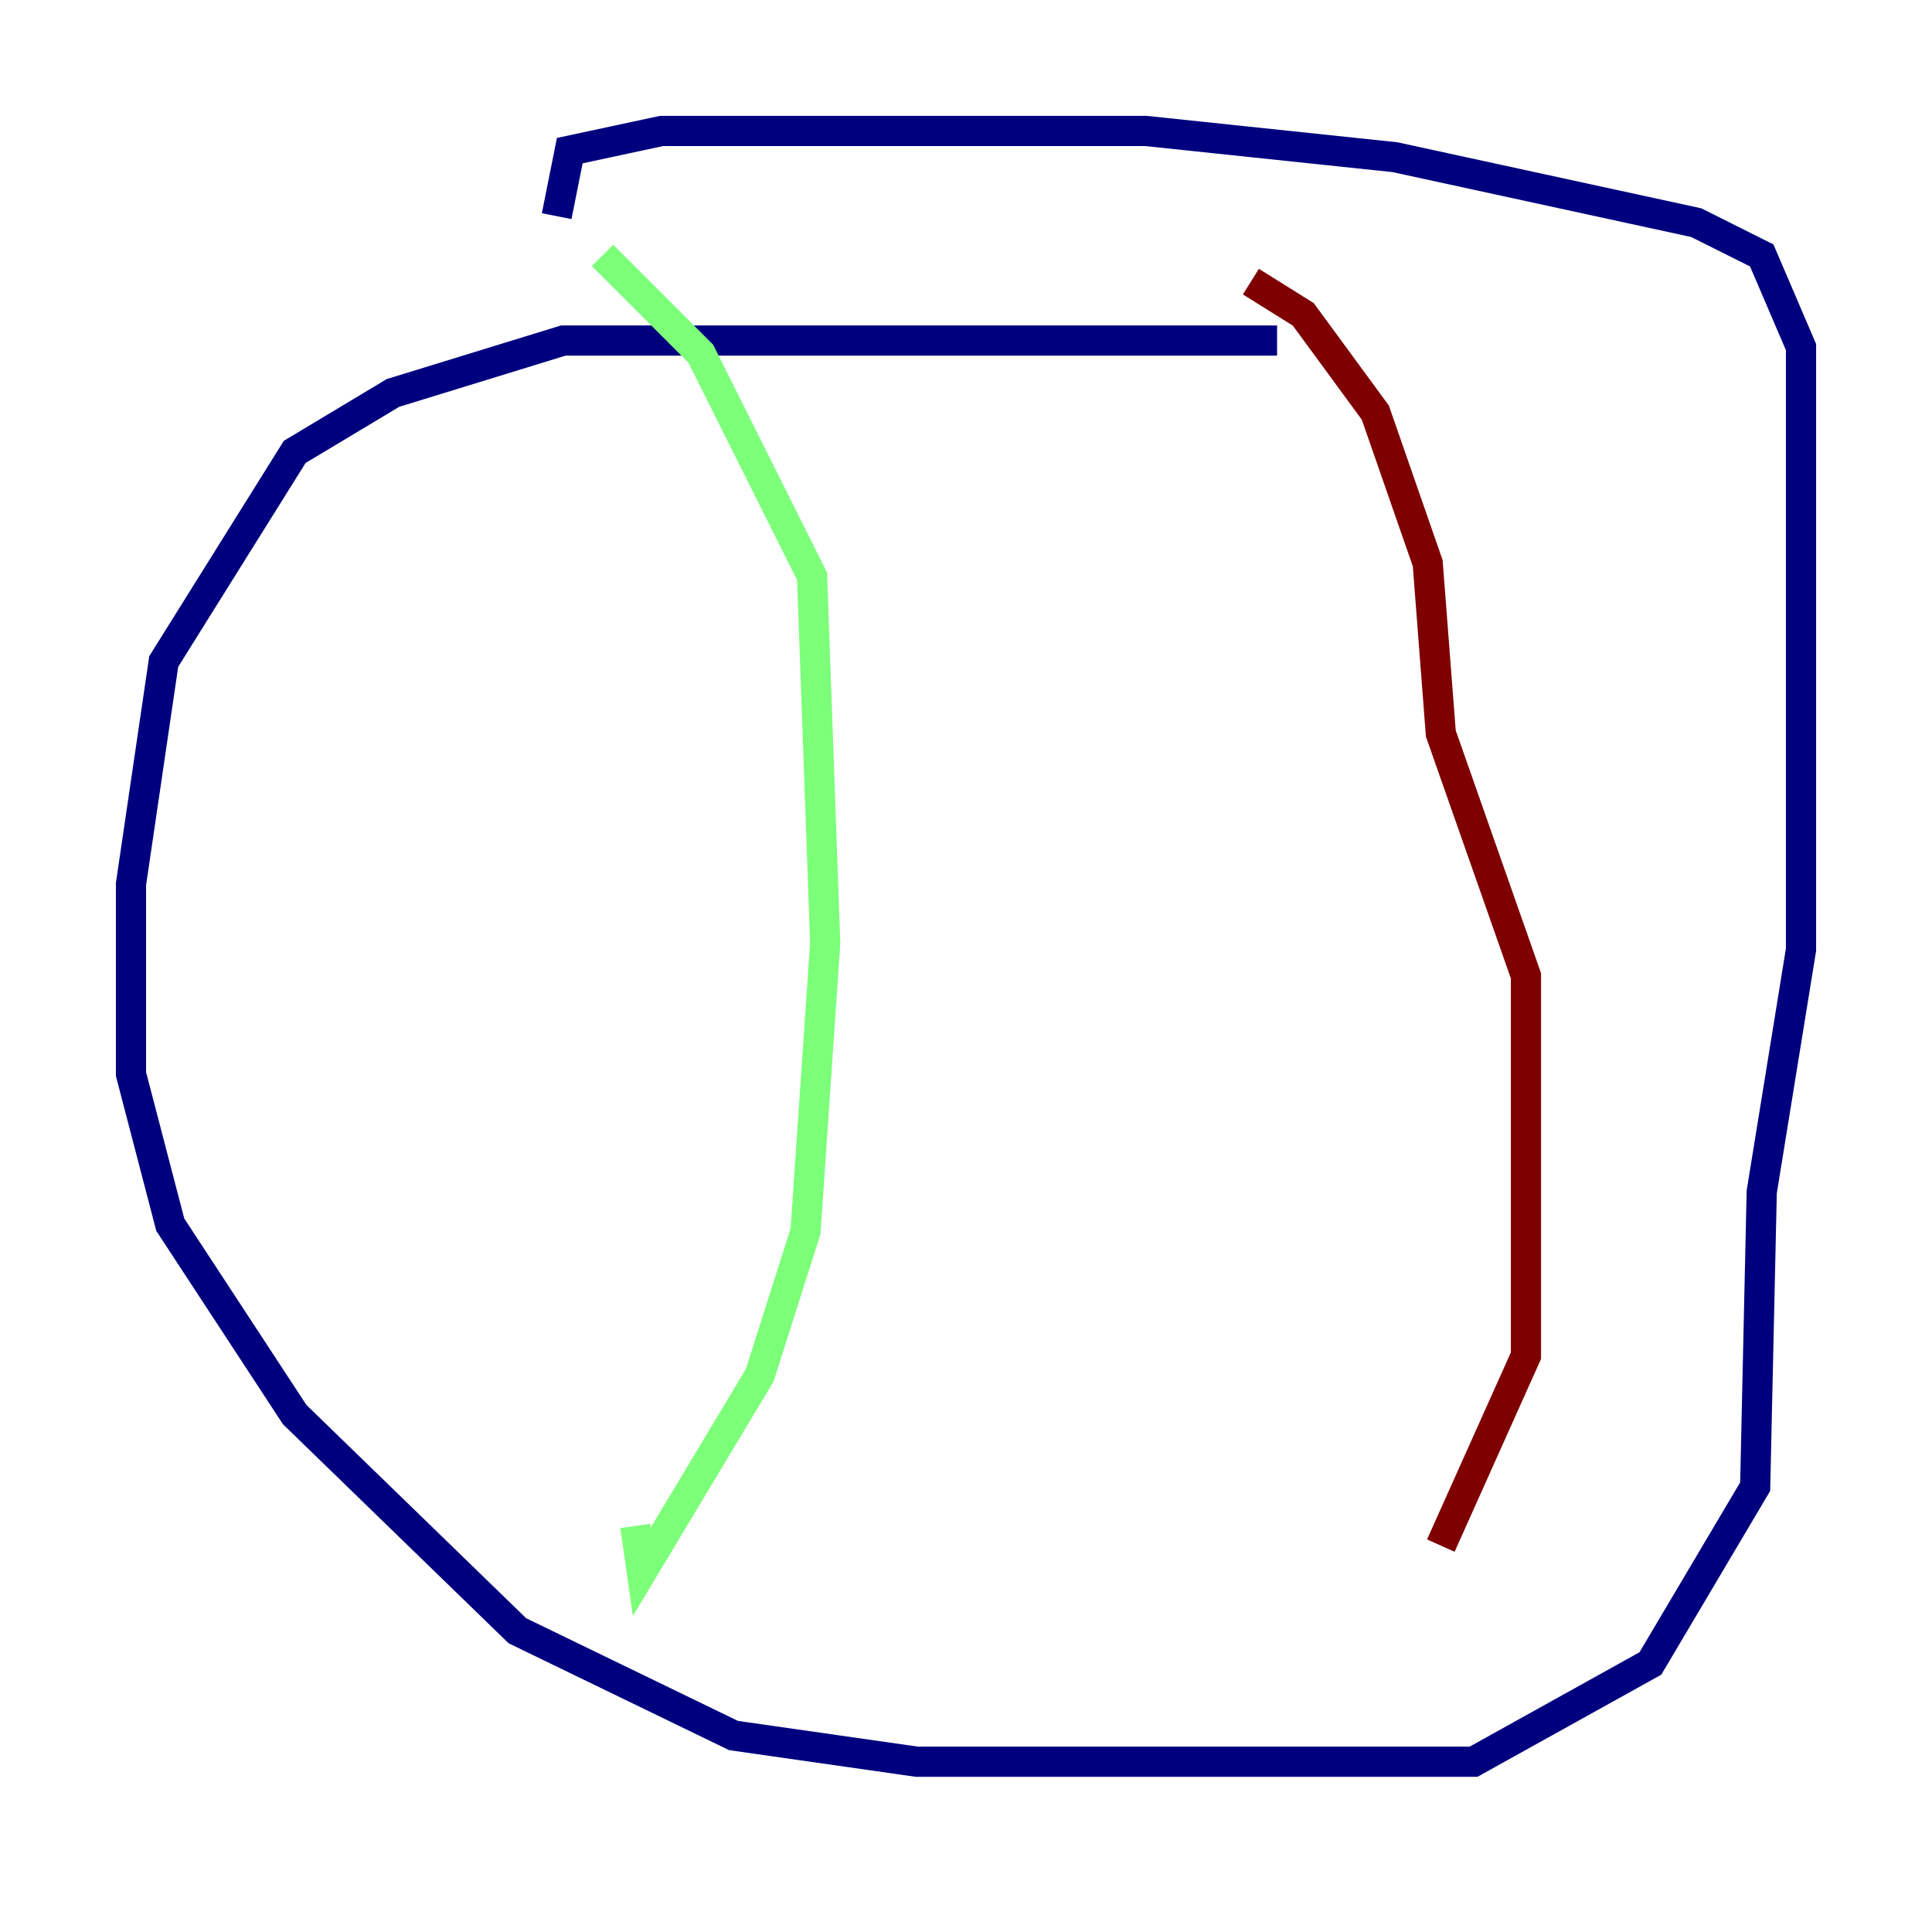 <?xml version="1.0" encoding="utf-8" ?>
<svg baseProfile="tiny" height="128" version="1.2" viewBox="0,0,128,128" width="128" xmlns="http://www.w3.org/2000/svg" xmlns:ev="http://www.w3.org/2001/xml-events" xmlns:xlink="http://www.w3.org/1999/xlink"><defs /><polyline fill="none" points="84.61,22.563 37.315,22.563 26.034,26.034 19.525,29.939 10.848,43.824 8.678,58.576 8.678,71.159 11.281,81.139 19.525,93.722 34.278,108.041 48.597,114.983 60.746,116.719 97.627,116.719 109.342,110.21 116.285,98.495 116.719,78.969 119.322,62.915 119.322,22.997 116.719,16.922 112.38,14.752 92.42,10.414 75.932,8.678 43.824,8.678 37.749,9.98 36.881,14.319" stroke="#00007f" stroke-width="2" /><polyline fill="none" points="39.919,16.922 46.427,23.43 53.803,38.183 54.671,62.481 53.37,81.573 50.332,91.119 42.522,104.136 42.088,101.098" stroke="#7cff79" stroke-width="2" /><polyline fill="none" points="82.875,18.658 86.346,20.827 91.119,27.336 94.59,37.315 95.458,48.597 101.098,64.651 101.098,89.817 95.458,102.4" stroke="#7f0000" stroke-width="2" /></svg>
